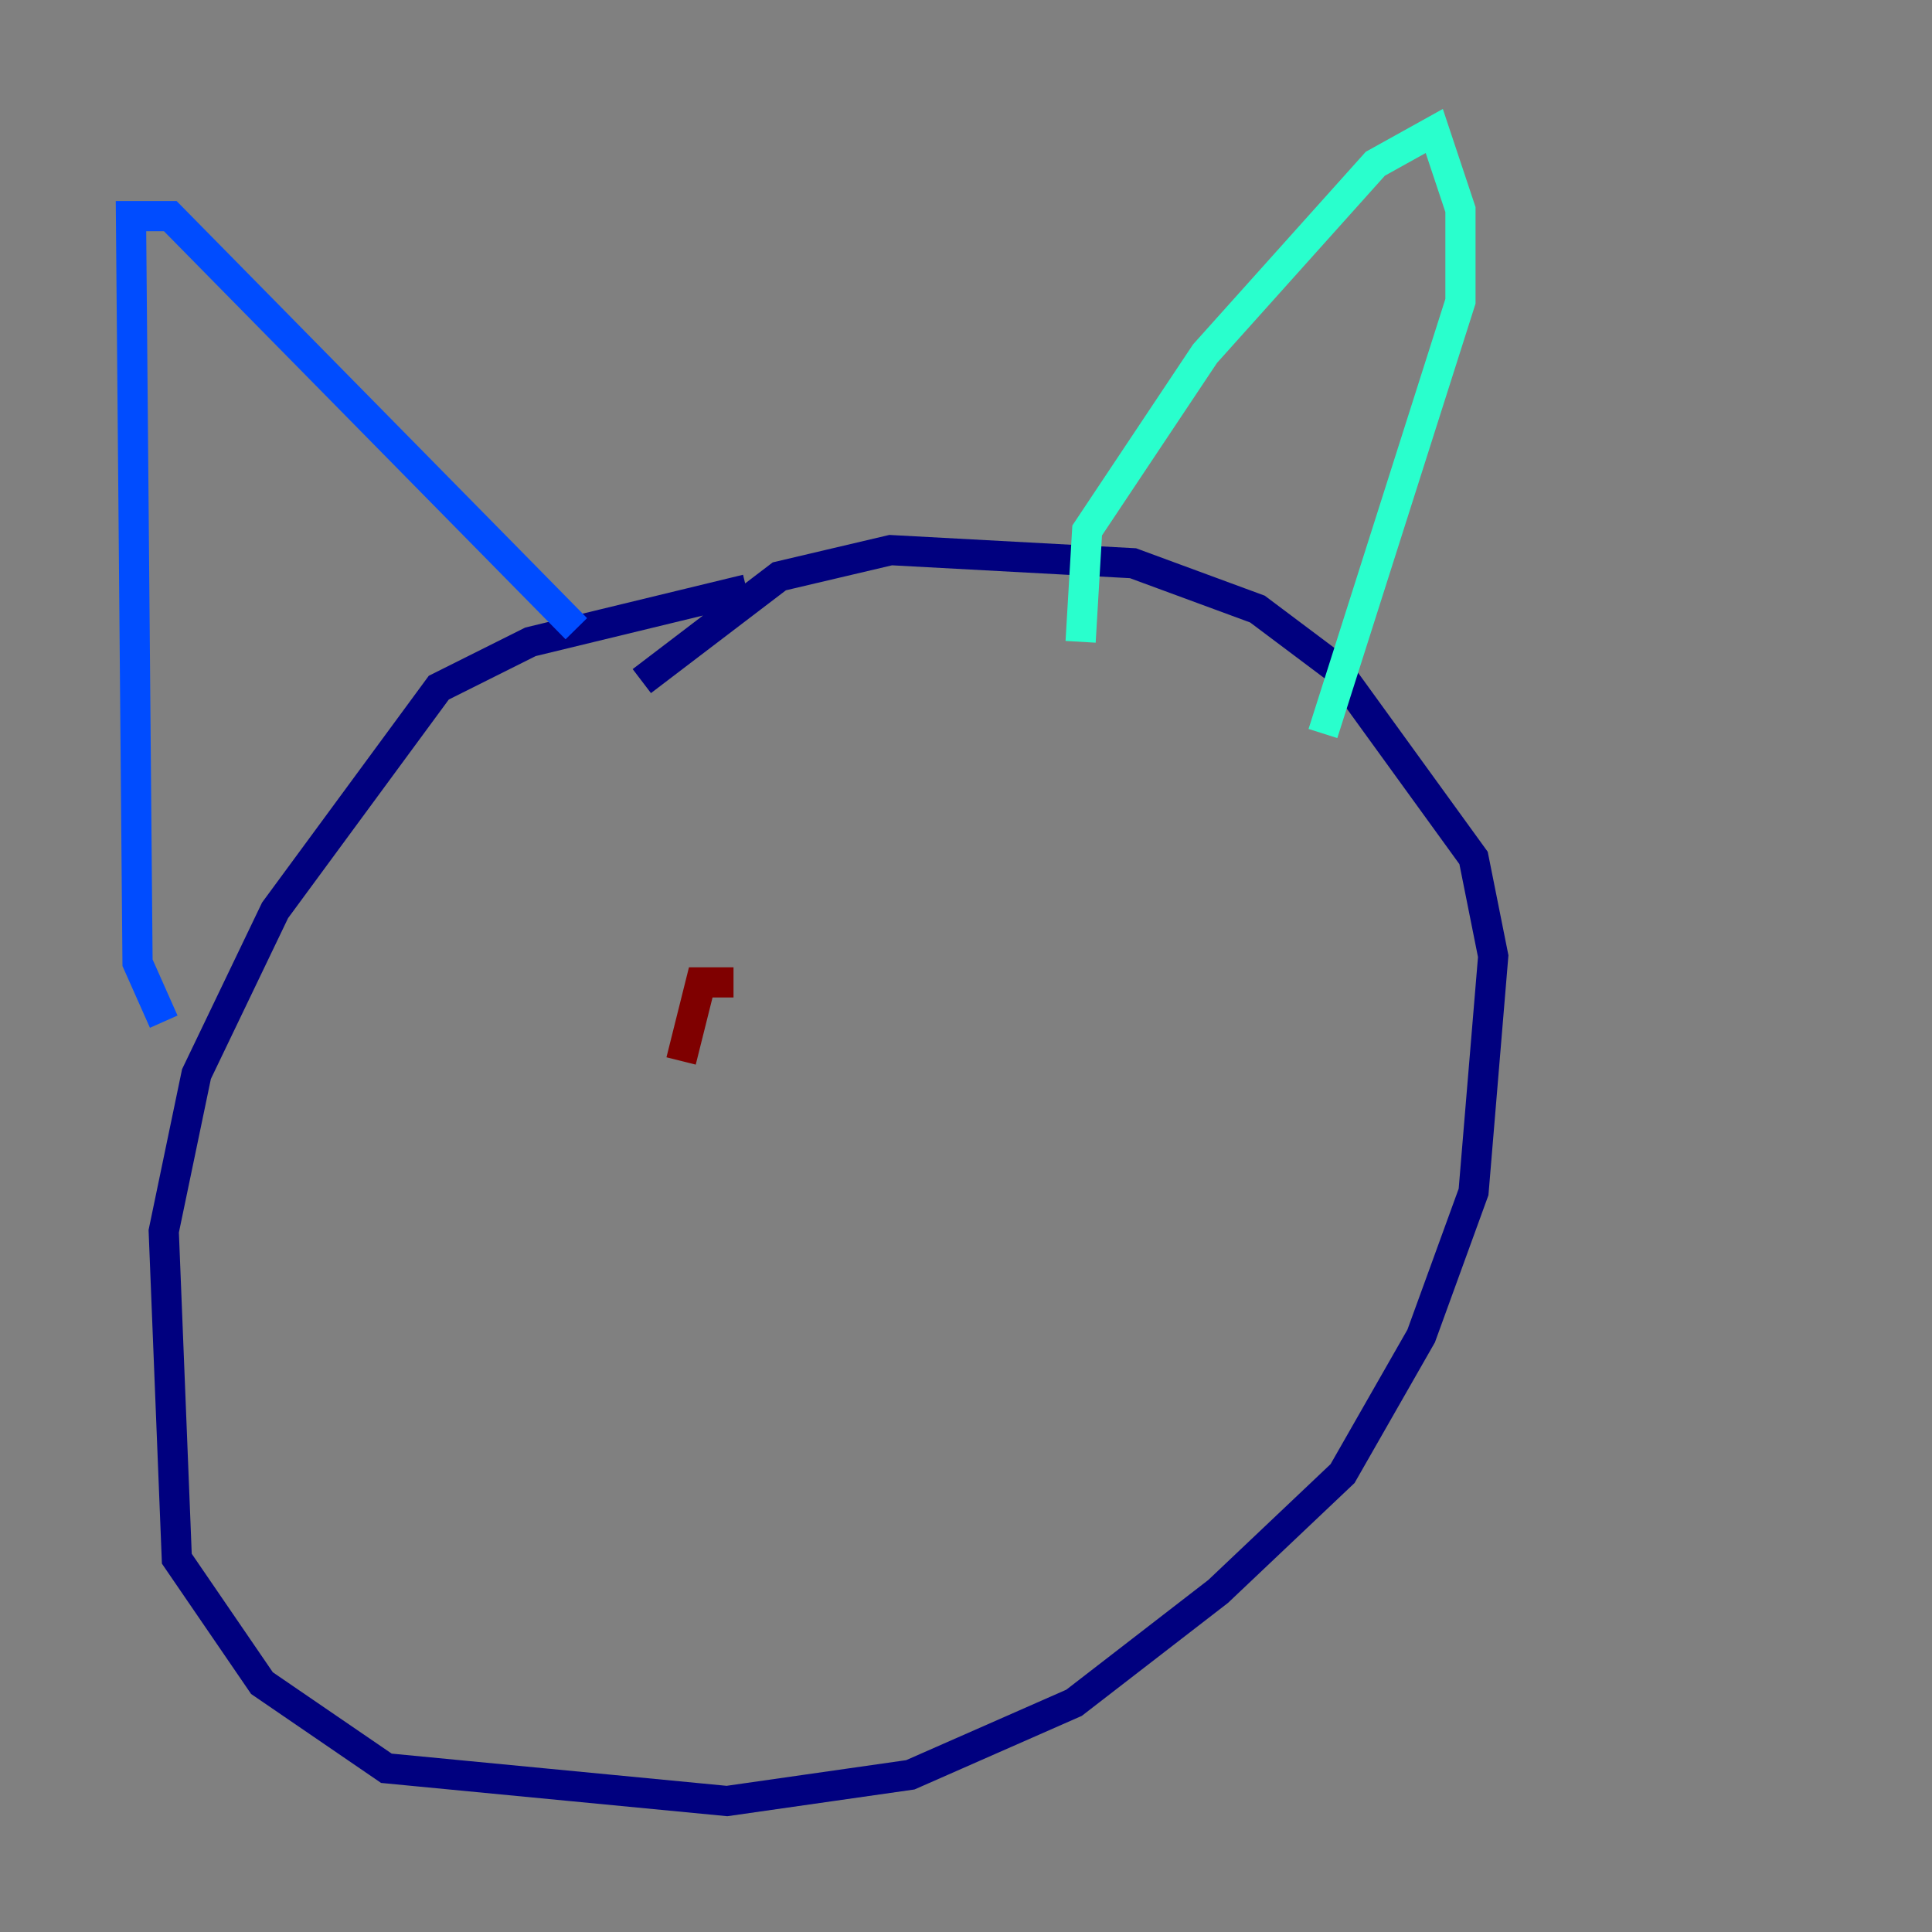 <?xml version="1.0" encoding="utf-8" ?>
<svg baseProfile="tiny" height="128" version="1.2" viewBox="0,0,128,128" width="128" xmlns="http://www.w3.org/2000/svg" xmlns:ev="http://www.w3.org/2001/xml-events" xmlns:xlink="http://www.w3.org/1999/xlink"><rect x="0" y="0" width="128" height="128" fill="#808080" stroke="none"/><defs /><polyline fill="none" points="49.464,39.051 35.146,42.522 29.071,45.559 18.224,60.312 13.017,71.159 10.848,81.573 11.715,103.268 17.356,111.512 25.6,117.153 48.163,119.322 60.312,117.586 71.159,112.814 80.705,105.437 88.949,97.627 94.156,88.515 97.627,78.969 98.929,63.349 97.627,56.841 88.515,44.258 83.308,40.352 75.064,37.315 59.01,36.447 51.634,38.183 42.522,45.125" stroke="#00007f" stroke-width="2" /><polyline fill="none" points="10.848,67.688 9.112,63.783 8.678,14.319 11.281,14.319 38.183,41.654" stroke="#004cff" stroke-width="2" /><polyline fill="none" points="71.593,42.522 72.027,35.146 79.837,23.43 91.119,10.848 95.024,8.678 96.759,13.885 96.759,19.959 87.647,48.597" stroke="#29ffcd" stroke-width="2" /><polyline fill="none" points="40.786,67.688 40.786,67.688" stroke="#cdff29" stroke-width="2" /><polyline fill="none" points="68.556,64.217 68.556,64.217" stroke="#ff6700" stroke-width="2" /><polyline fill="none" points="45.125,70.291 46.427,65.085 48.597,65.085" stroke="#7f0000" stroke-width="2" /></svg>